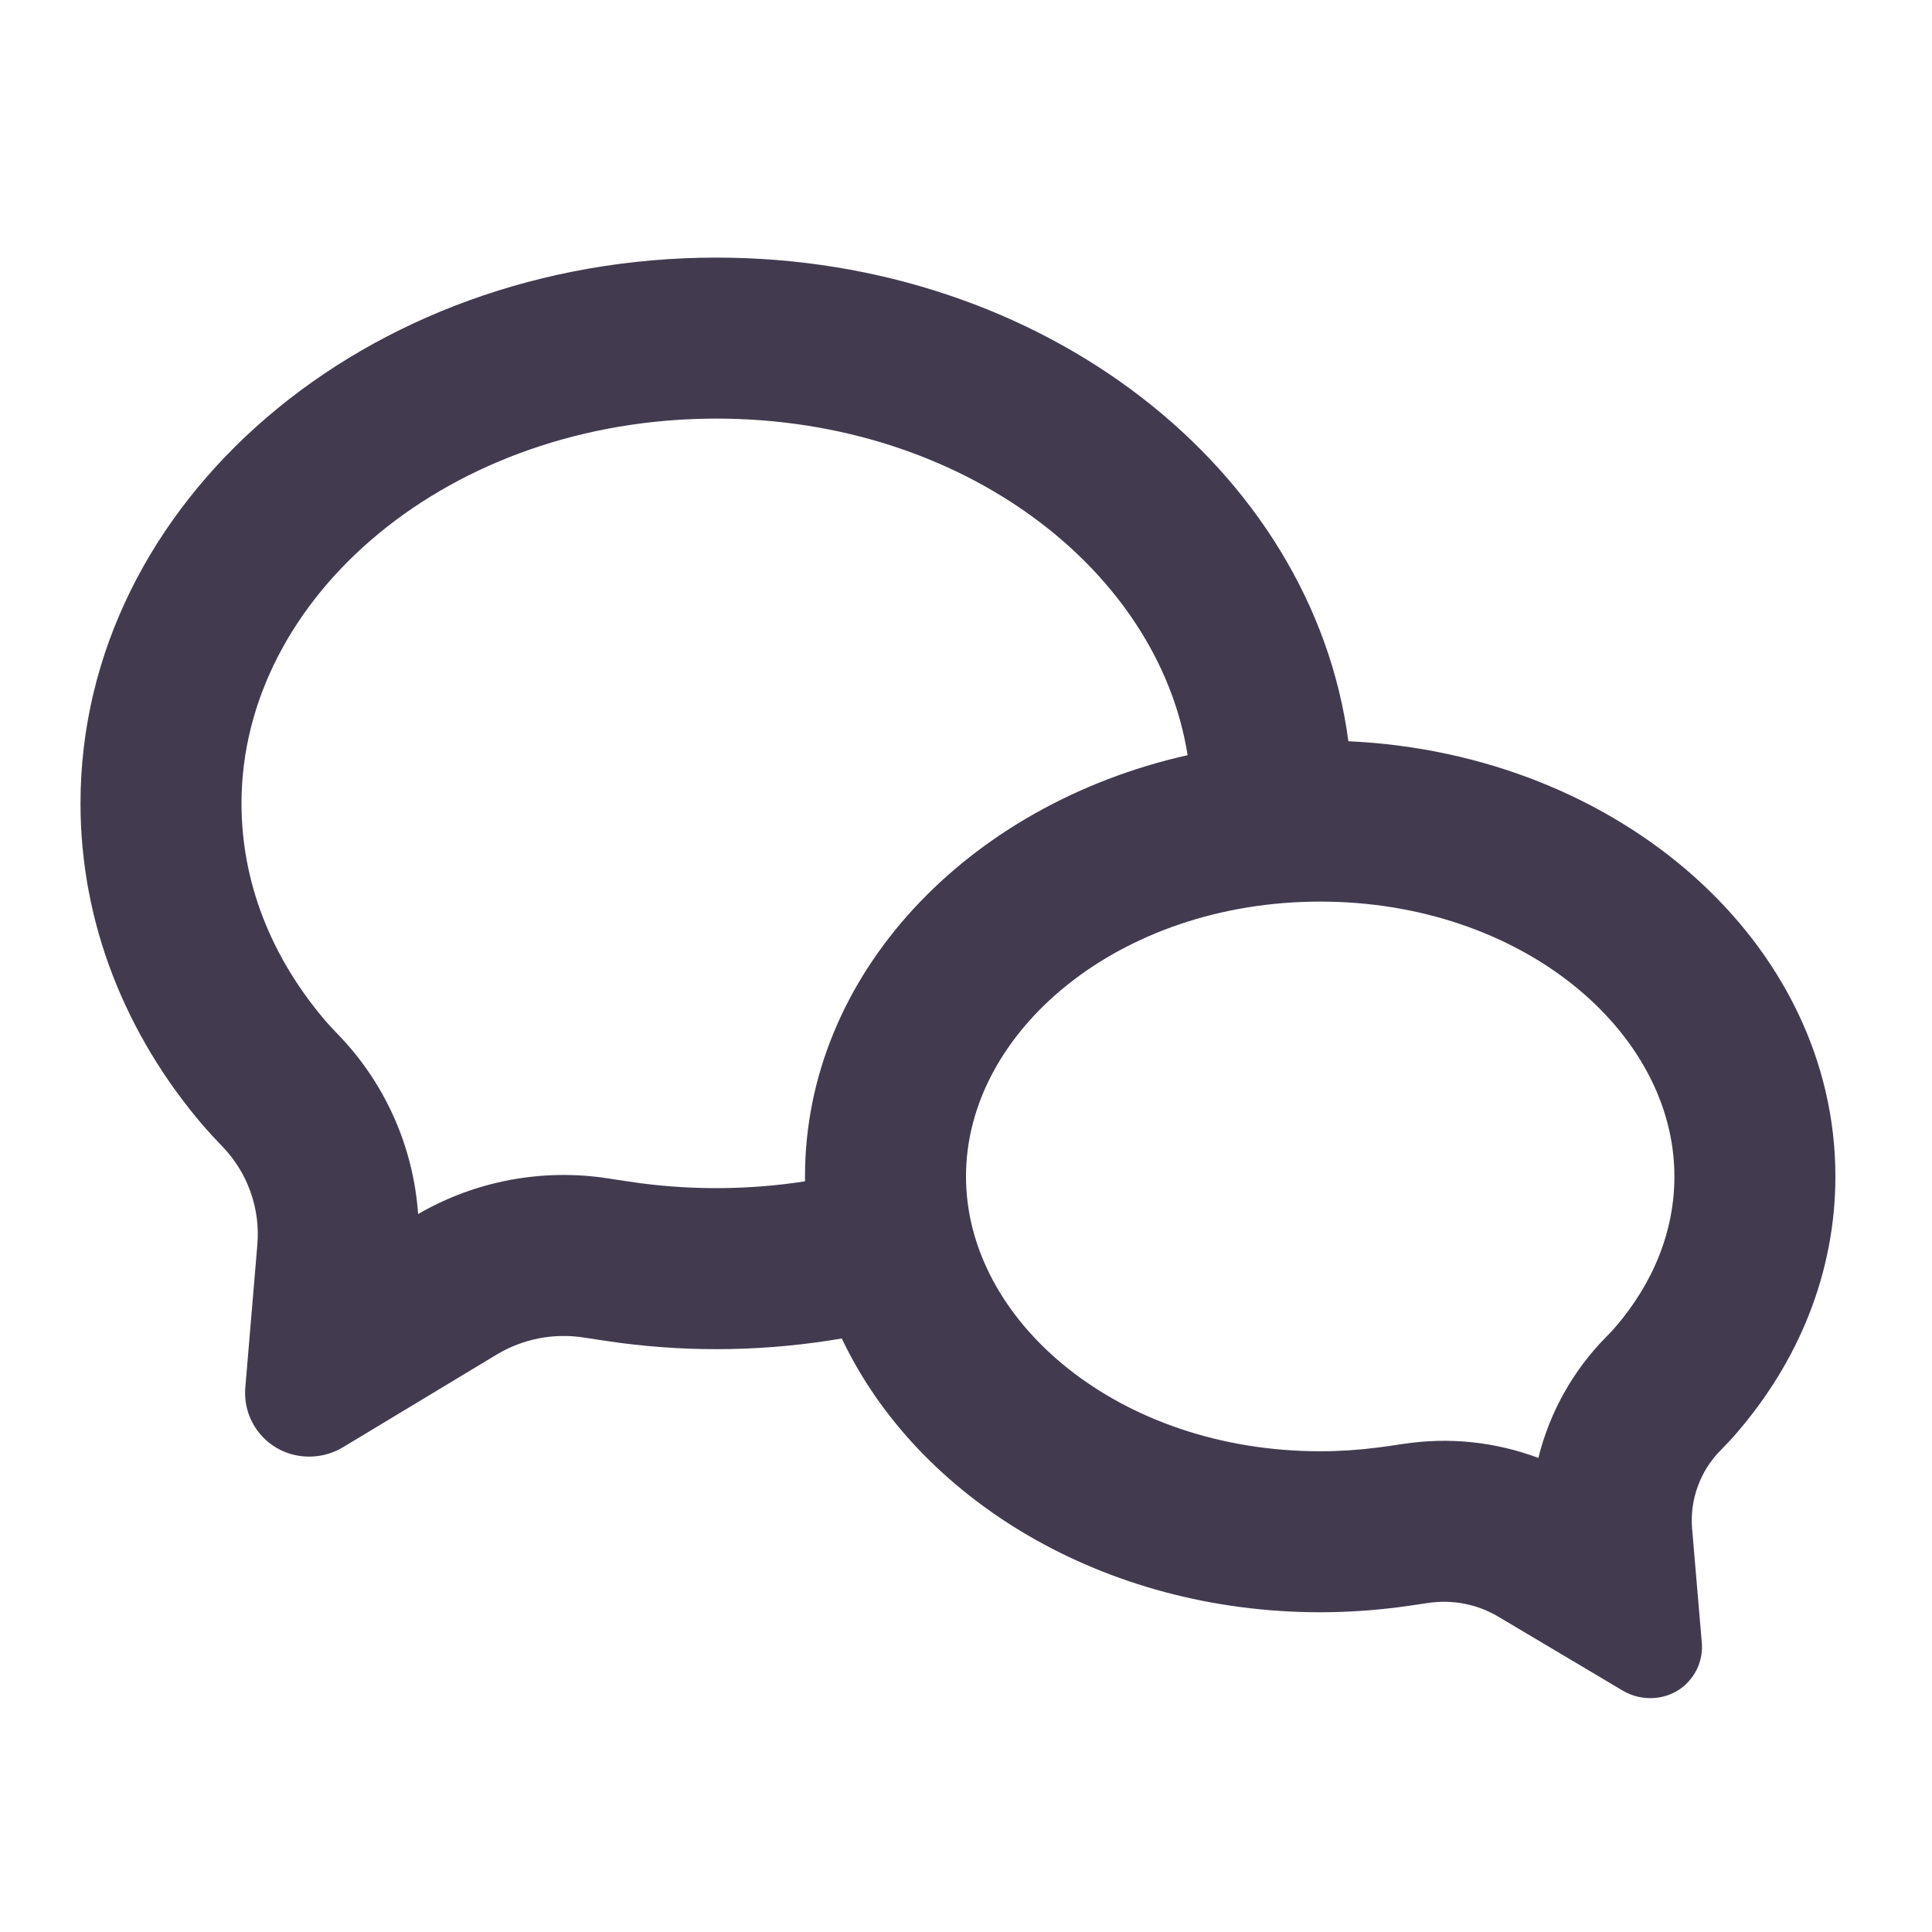 <svg width="24" height="24" viewBox="0 0 24 24" fill="none" xmlns="http://www.w3.org/2000/svg">
<path d="M10 14.676V14.614C10 12.106 12.016 9.996 14.753 9.381C14.389 7.079 11.959 5.2 8.9 5.2C5.58 5.2 3 7.413 3 9.98C3 10.949 3.36 11.88 4.04 12.678C4.072 12.716 4.123 12.772 4.192 12.843C4.78 13.447 5.135 14.24 5.194 15.081C5.908 14.668 6.742 14.512 7.557 14.639C7.723 14.665 7.859 14.685 7.962 14.699C8.639 14.787 9.325 14.779 10 14.675V14.676ZM10.457 16.627C9.547 16.783 8.619 16.802 7.704 16.682C7.552 16.661 7.401 16.639 7.25 16.615C6.876 16.557 6.494 16.632 6.17 16.827L4.266 17.975C4.119 18.065 3.948 18.106 3.776 18.092C3.672 18.084 3.571 18.056 3.478 18.009C3.385 17.962 3.303 17.897 3.235 17.818C3.167 17.739 3.116 17.647 3.083 17.548C3.051 17.449 3.039 17.345 3.047 17.241L3.197 15.46C3.216 15.236 3.186 15.012 3.11 14.801C3.035 14.59 2.914 14.398 2.758 14.237C2.675 14.152 2.595 14.065 2.517 13.975C1.563 12.855 1 11.473 1 9.979C1 6.235 4.537 3.2 8.9 3.2C12.96 3.2 16.303 5.827 16.75 9.208C20.122 9.361 22.8 11.723 22.8 14.614C22.8 15.807 22.344 16.91 21.571 17.804C21.52 17.864 21.455 17.934 21.376 18.014C21.25 18.141 21.152 18.294 21.091 18.463C21.029 18.631 21.005 18.811 21.02 18.99L21.141 20.413C21.147 20.496 21.137 20.58 21.11 20.66C21.084 20.739 21.042 20.812 20.987 20.876C20.933 20.939 20.866 20.991 20.791 21.028C20.716 21.065 20.634 21.087 20.551 21.093C20.412 21.104 20.273 21.071 20.154 20.999L18.611 20.082C18.348 19.926 18.039 19.867 17.737 19.913C17.59 19.936 17.467 19.953 17.369 19.966C17.053 20.006 16.729 20.028 16.4 20.028C13.706 20.028 11.402 18.62 10.457 16.627ZM17.434 17.937C17.998 17.85 18.576 17.91 19.11 18.111C19.25 17.544 19.541 17.025 19.951 16.609C20.001 16.559 20.038 16.519 20.057 16.497C20.546 15.932 20.8 15.284 20.8 14.614C20.8 12.81 18.897 11.2 16.4 11.2C13.903 11.2 12 12.81 12 14.614C12 16.418 13.903 18.028 16.4 18.028C16.641 18.028 16.88 18.012 17.114 17.982C17.194 17.972 17.302 17.957 17.434 17.936V17.937Z" fill="#2E263D" fill-opacity="0.9"/>
</svg>
